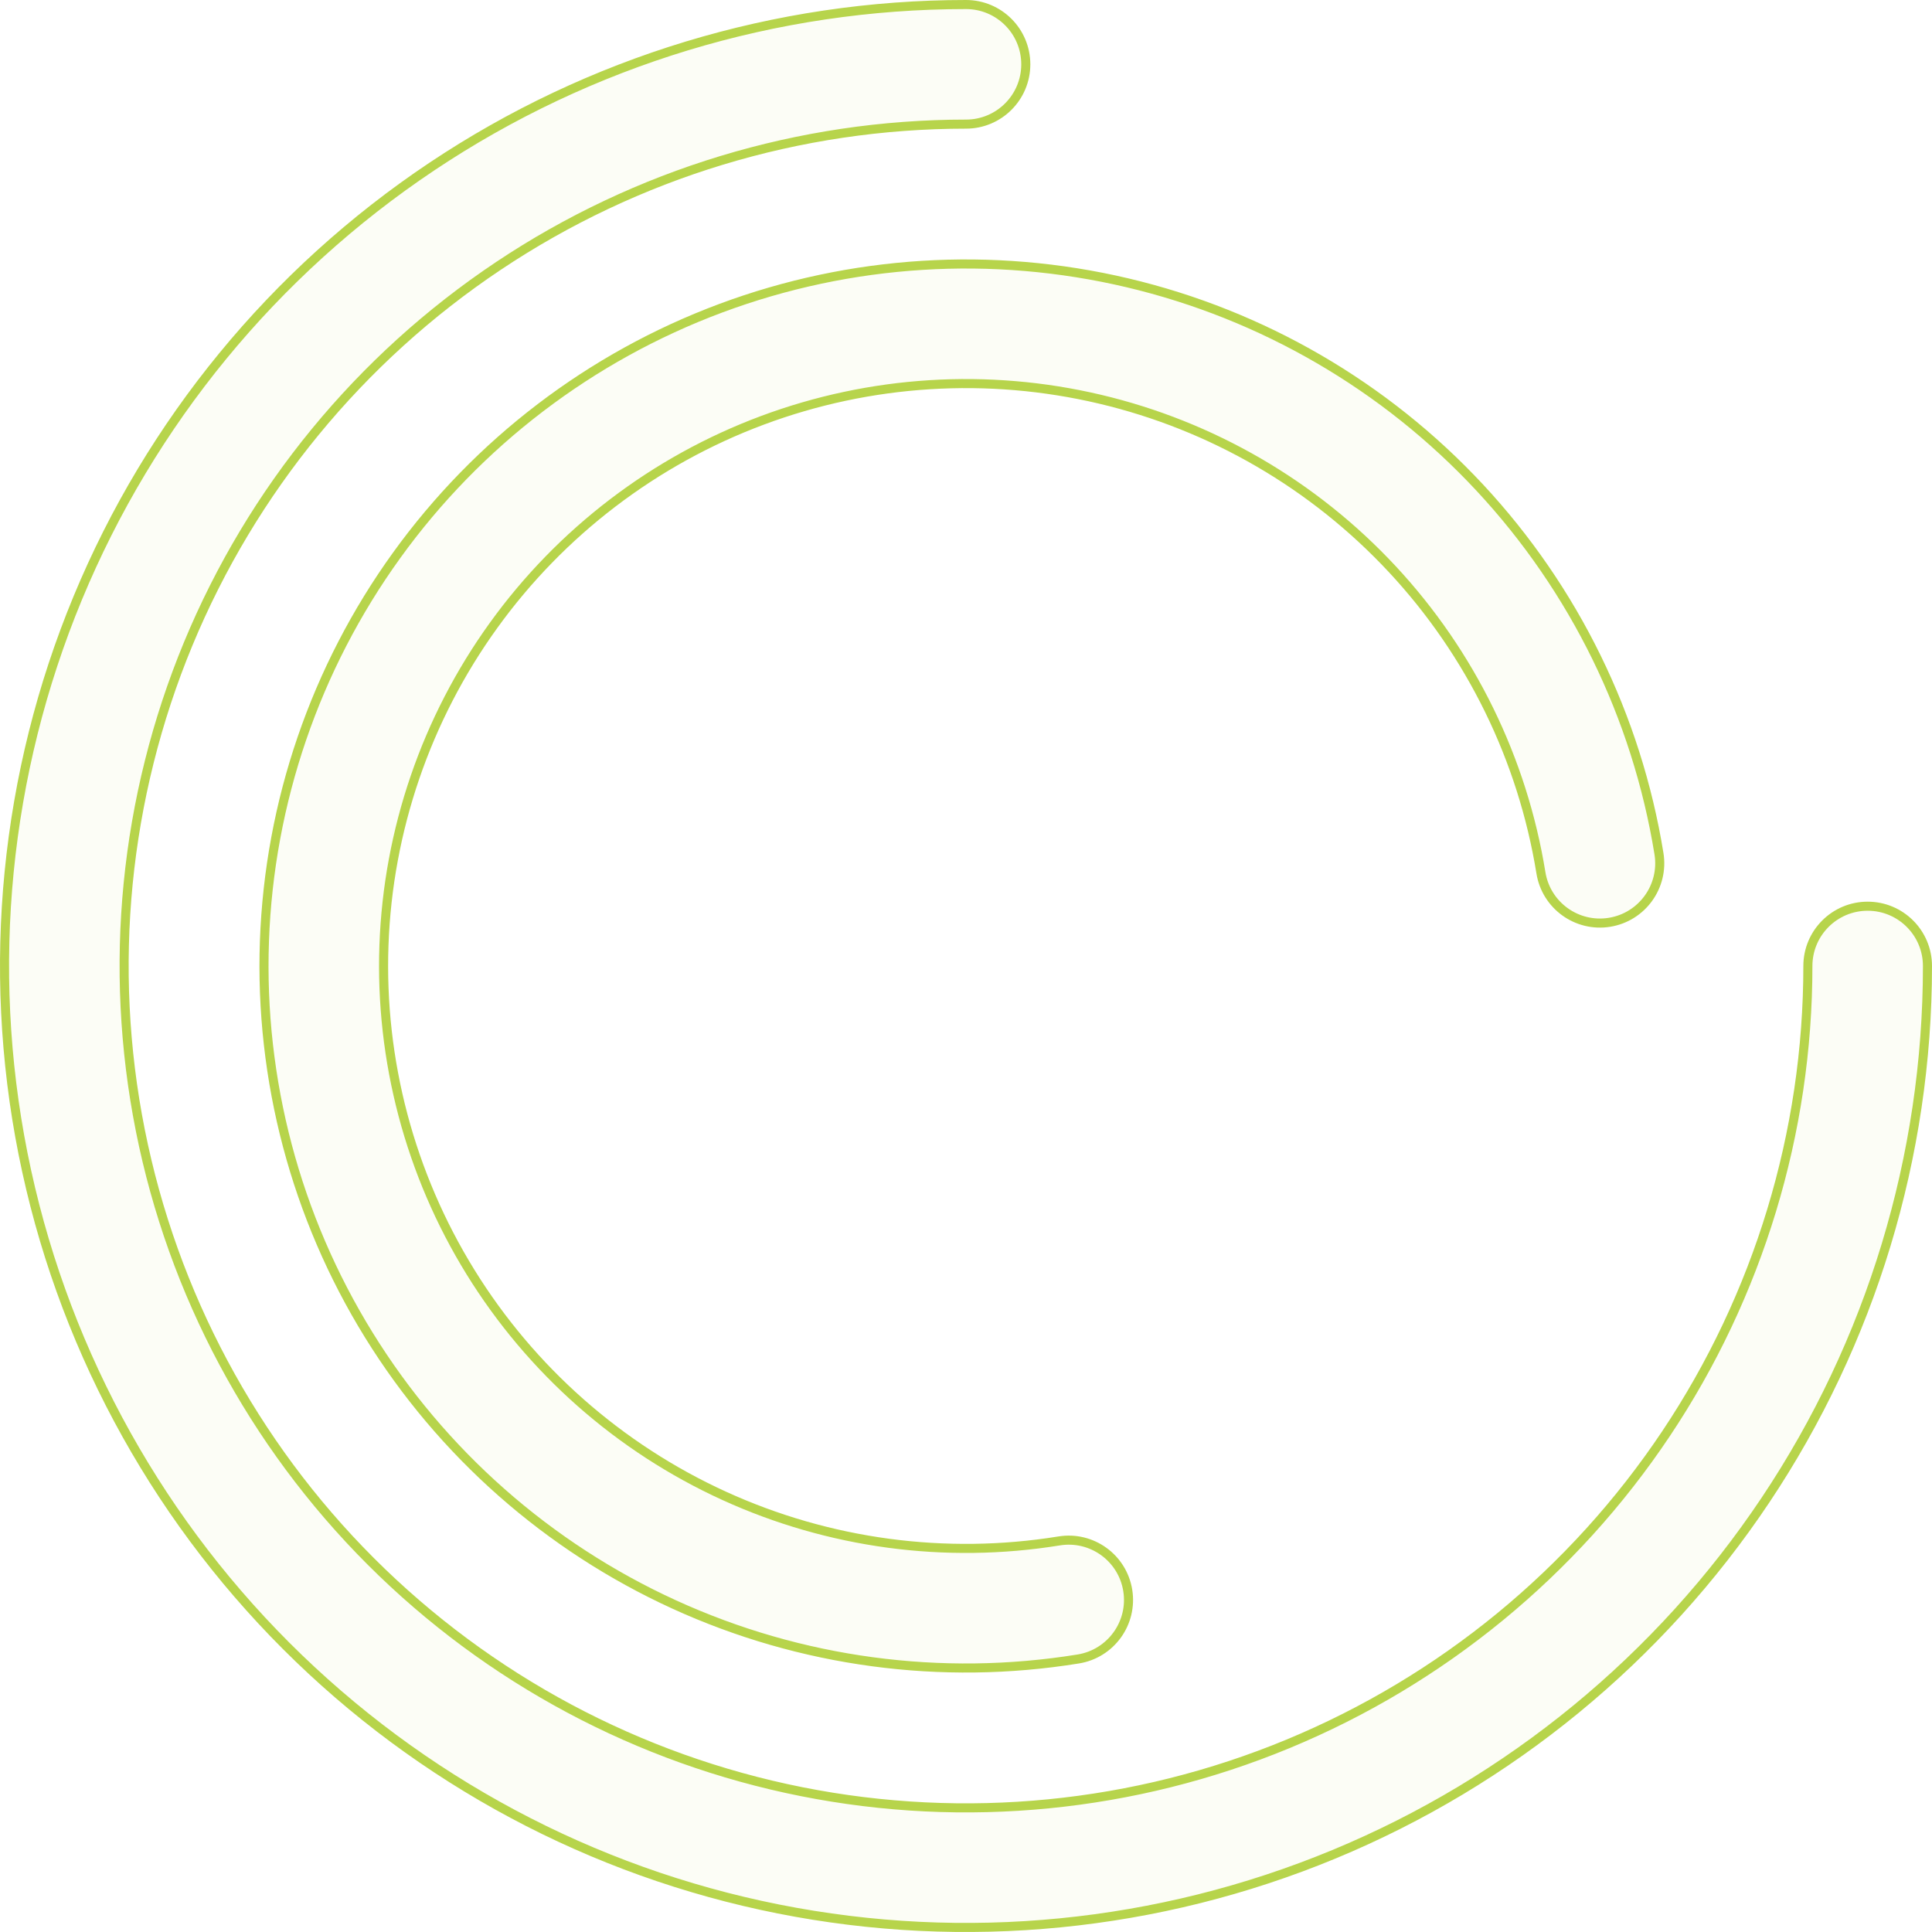 <svg width="639" height="639" viewBox="0 0 639 639" fill="none" xmlns="http://www.w3.org/2000/svg">
<path d="M319.5 41.053C264.428 41.053 210.593 57.383 164.803 87.98C119.013 118.576 83.323 162.063 62.248 212.943C41.173 263.822 35.659 319.809 46.403 373.822C57.147 427.836 83.667 477.45 122.608 516.392C161.55 555.333 211.164 581.853 265.178 592.597C319.191 603.341 375.178 597.827 426.057 576.752C476.937 555.677 520.424 519.987 551.02 474.197C581.617 428.406 597.947 374.572 597.947 319.5C597.947 308.578 606.801 299.724 617.724 299.724C628.646 299.724 637.5 308.578 637.5 319.5C637.5 382.394 618.85 443.876 583.907 496.171C548.965 548.466 499.3 589.225 441.193 613.294C383.086 637.362 319.147 643.66 257.461 631.39C195.775 619.119 139.113 588.833 94.64 544.36C50.167 499.887 19.881 443.225 7.61 381.539C-4.66 319.853 1.638 255.914 25.706 197.807C49.775 139.7 90.534 90.035 142.829 55.093C195.124 20.15 256.606 1.5 319.5 1.5C330.422 1.5 339.276 10.354 339.276 21.276C339.276 32.199 330.422 41.053 319.5 41.053Z" fill="#B7D44B" fill-opacity="0.05" stroke="#B7D44B" stroke-width="3" stroke-linecap="round"/>
<path d="M509.653 288.688C503.558 251.079 486.449 216.122 460.488 188.238C434.526 160.353 400.879 140.793 363.802 132.031C326.724 123.269 287.88 125.699 252.183 139.013C216.486 152.327 185.539 175.927 163.255 206.83C140.97 237.732 128.35 274.549 126.99 312.623C125.63 350.698 135.591 388.321 155.614 420.735C175.636 453.149 204.821 478.897 239.477 494.724C274.133 510.552 312.704 515.747 350.312 509.653C361.094 507.905 371.25 515.229 372.997 526.011C374.744 536.792 367.421 546.949 356.639 548.696C311.308 556.041 264.818 549.78 223.046 530.703C181.274 511.626 146.097 480.591 121.963 441.521C97.83 402.452 85.823 357.104 87.463 311.211C89.102 265.319 104.314 220.943 131.173 183.695C158.033 146.448 195.334 118.002 238.361 101.954C281.388 85.906 328.207 82.977 372.898 93.538C417.589 104.1 458.145 127.676 489.436 161.286C520.728 194.896 541.351 237.031 548.696 282.361C550.443 293.143 543.119 303.299 532.338 305.046C521.556 306.793 511.4 299.469 509.653 288.688Z" fill="#B7D44B" fill-opacity="0.05" stroke="#B7D44B" stroke-width="3" stroke-linecap="round"/>
</svg>
